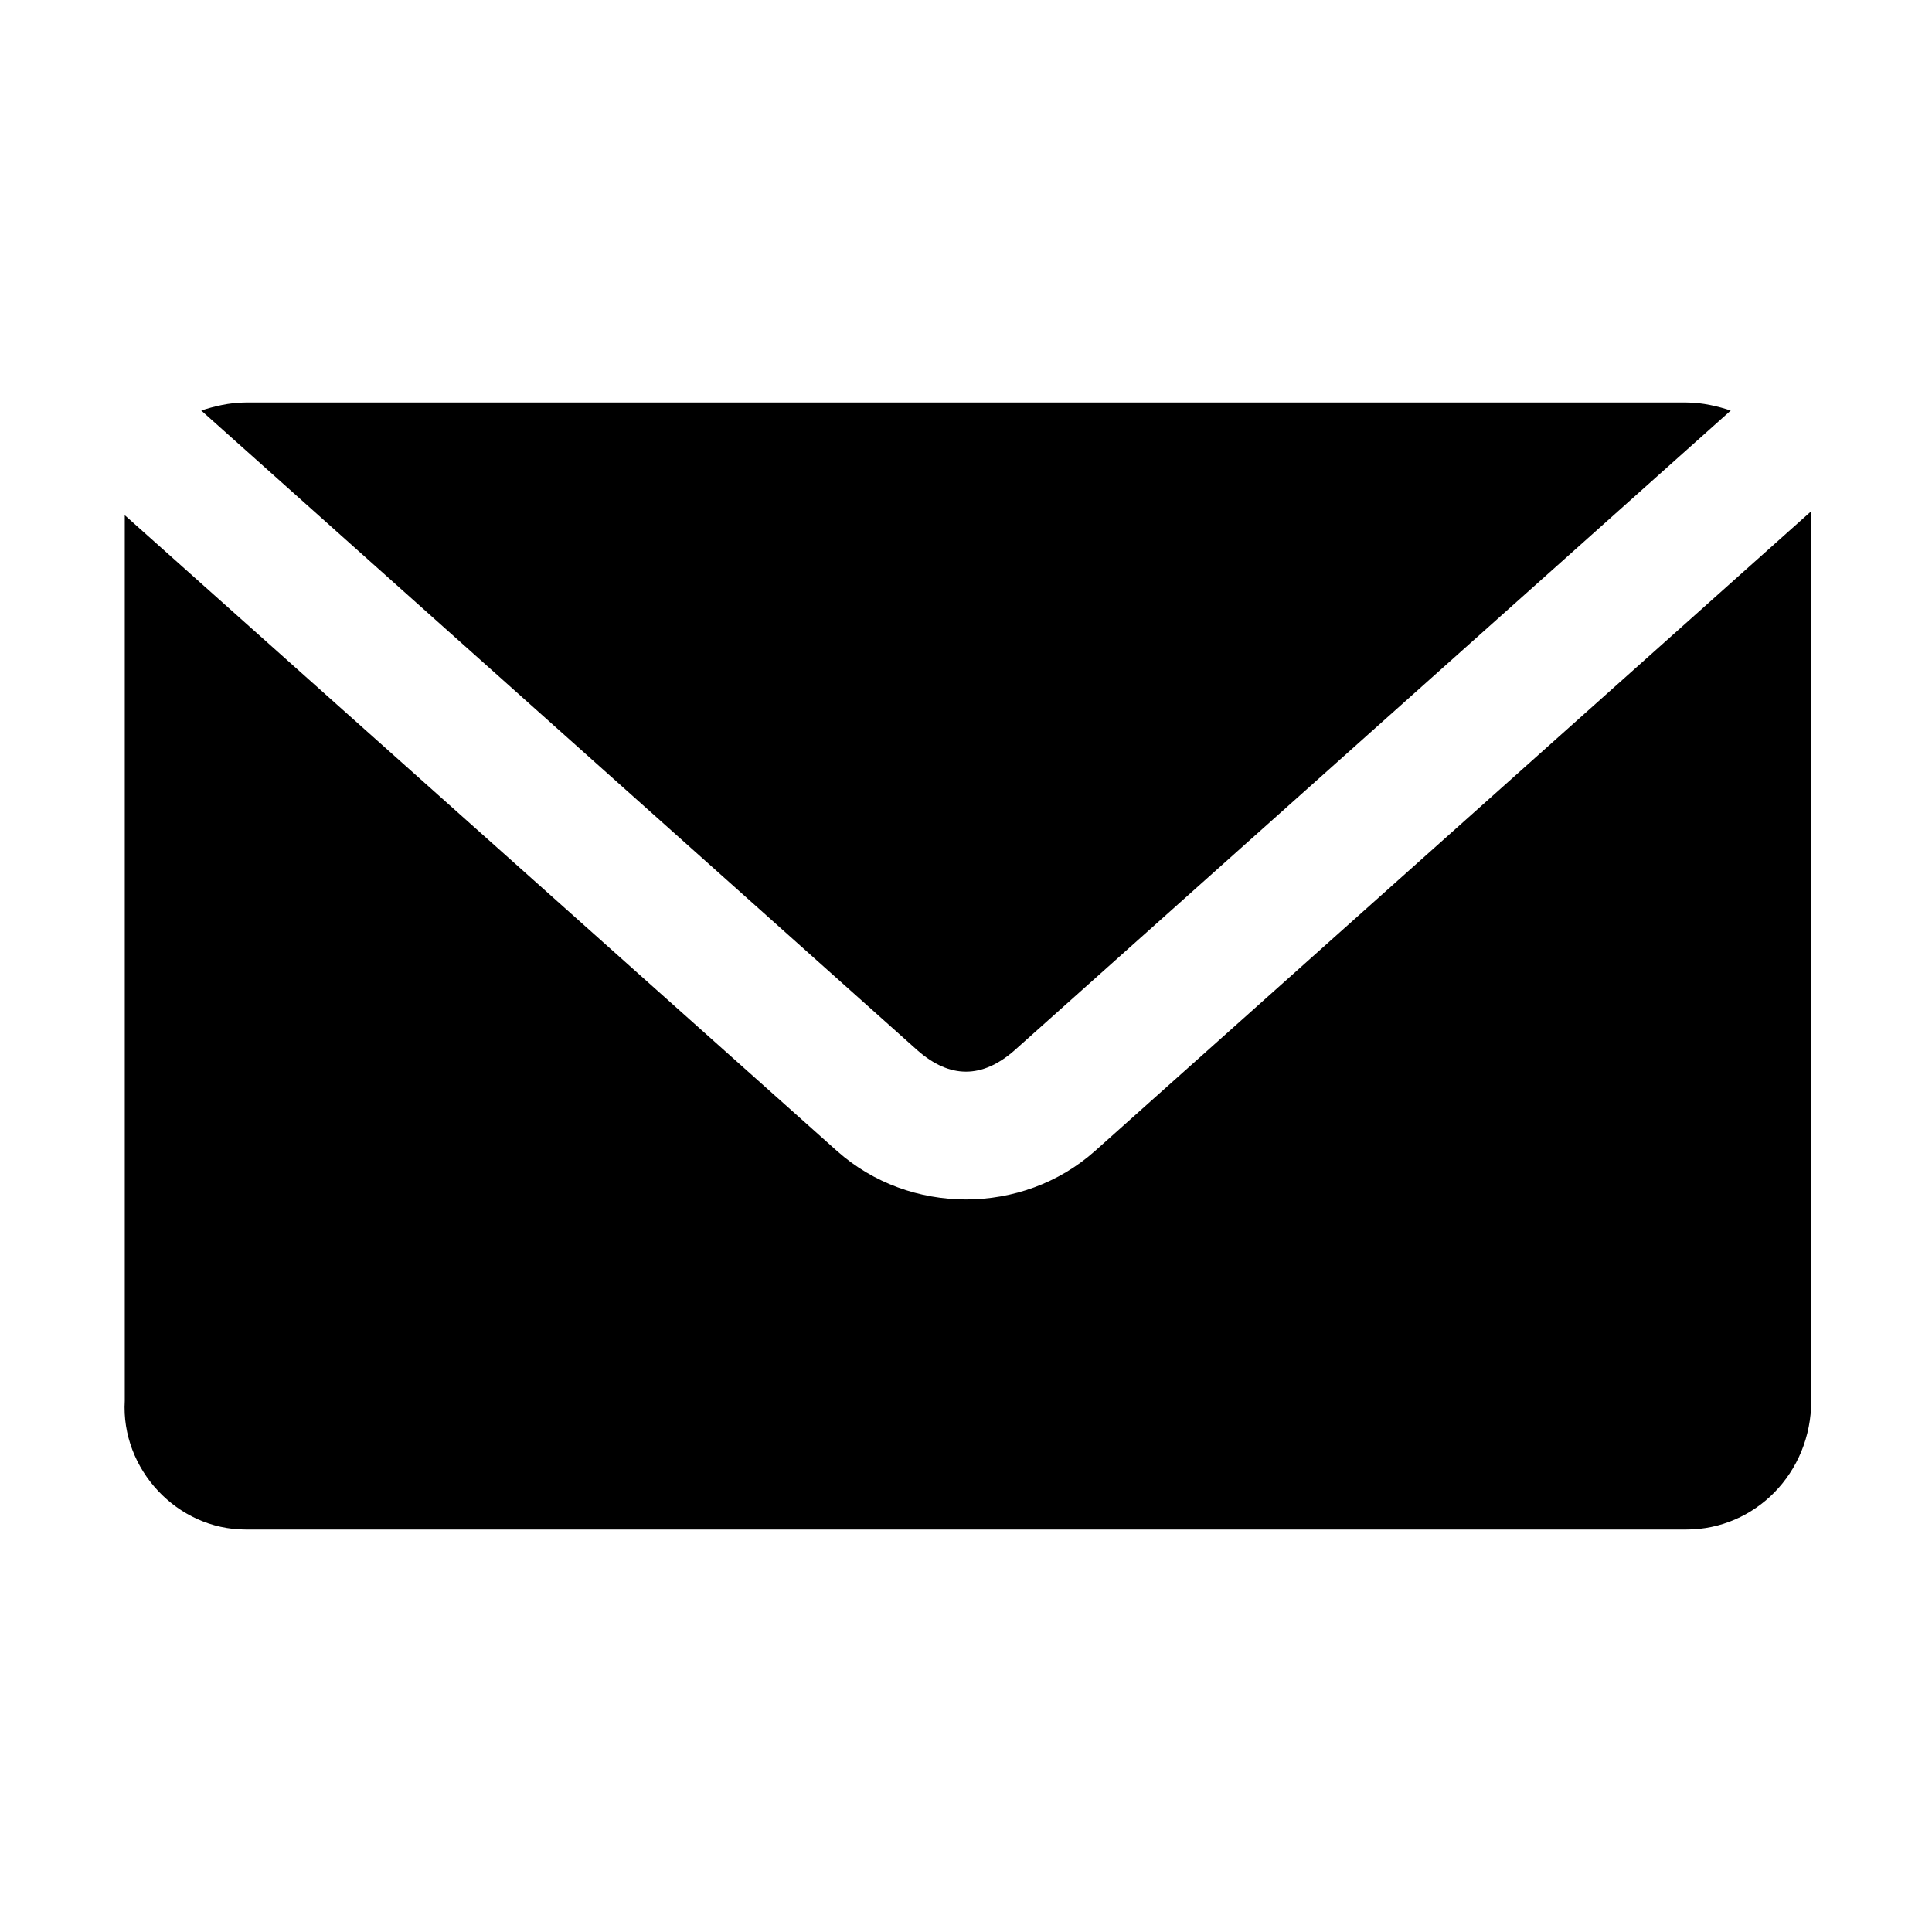 <?xml version="1.0" encoding="utf-8"?>
<!-- Generator: Adobe Illustrator 24.2.3, SVG Export Plug-In . SVG Version: 6.00 Build 0)  -->
<svg version="1.1" id="圖層_1" xmlns="http://www.w3.org/2000/svg" xmlns:xlink="http://www.w3.org/1999/xlink" x="0px" y="0px"
	 viewBox="0 0 48 48" style="enable-background:new 0 0 48 48;" xml:space="preserve">
<path d="M6.1,10c-0.4,0-0.8,0.1-1.1,0.2l17.8,15.9c0.8,0.7,1.6,0.7,2.4,0L43,10.2c-0.3-0.1-0.7-0.2-1.1-0.2H6.1z M3.1,12.8
	c0,0.2,0,0.3,0,0.5v21.5C3,36.5,4.4,38,6.1,38h35.8c1.7,0,3.1-1.4,3.1-3.2V13.2c0-0.2,0-0.3,0-0.5L27.2,28.6c-1.8,1.6-4.6,1.6-6.4,0
	L3.1,12.8z"/>
</svg>
